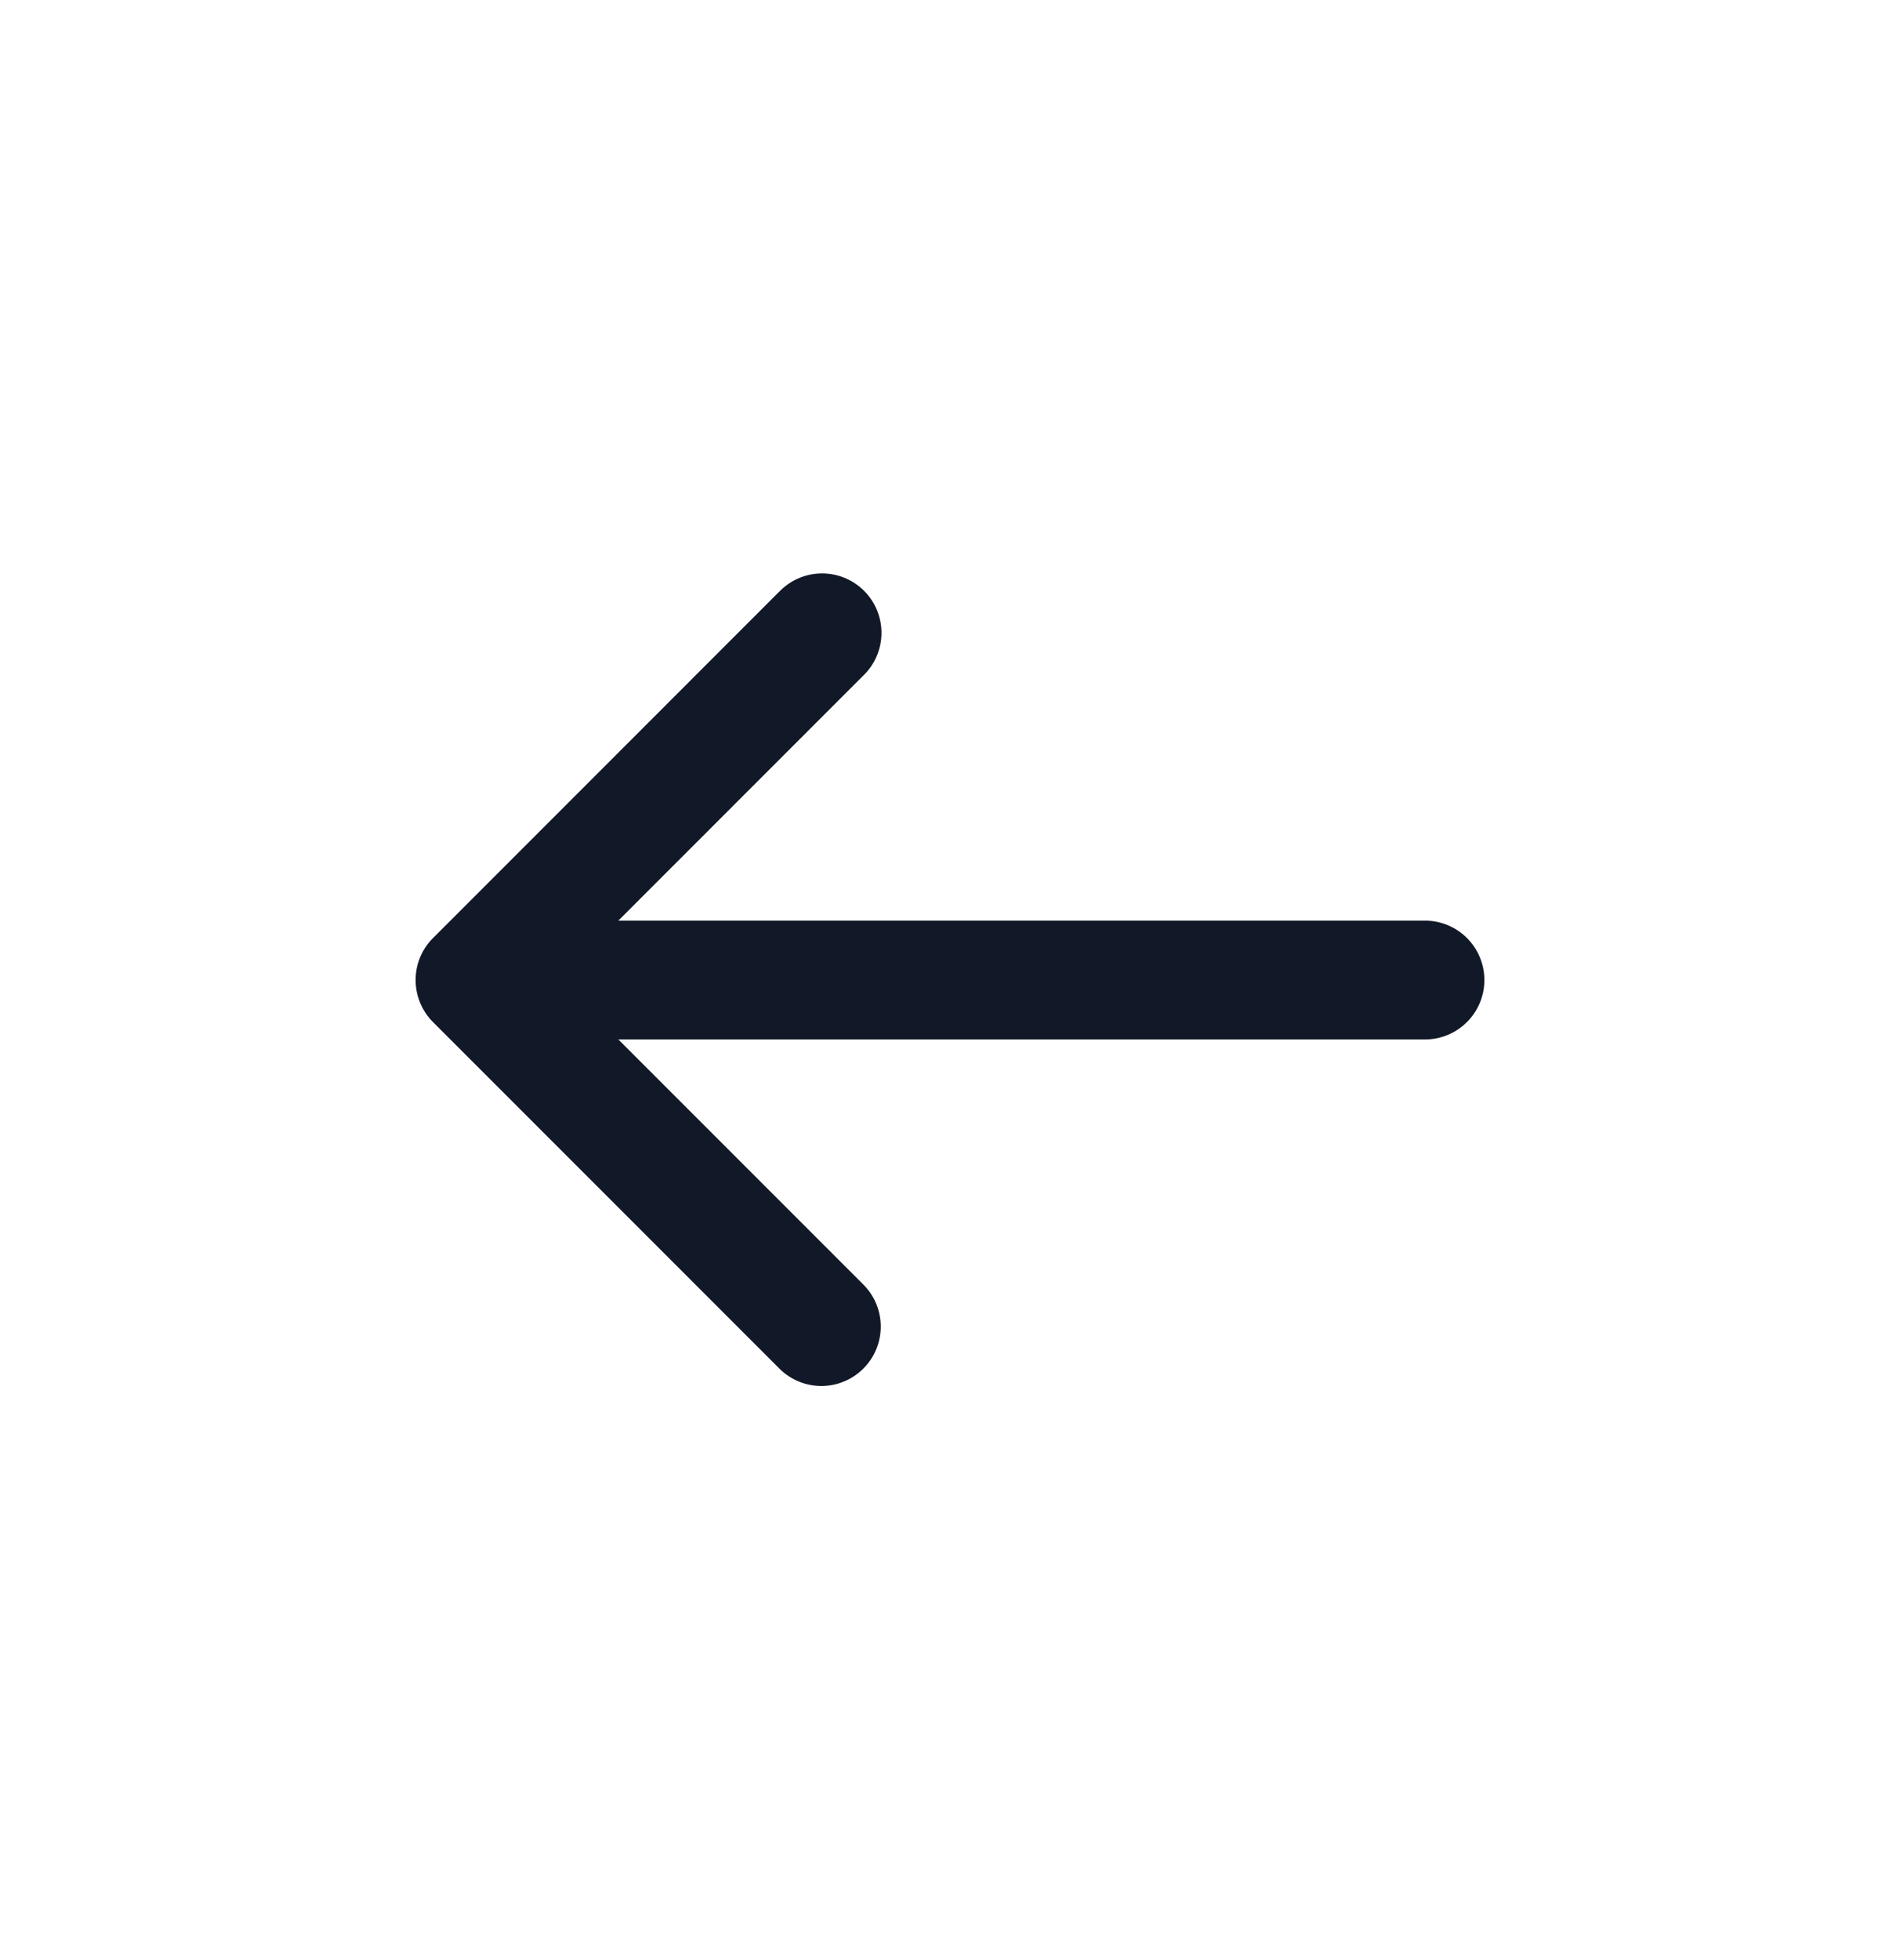 <svg xmlns="http://www.w3.org/2000/svg" width="32" height="33" fill="none" viewBox="0 0 32 33"><path fill="#111827" fill-rule="evenodd" d="M13.126 9.96a1 1 0 1 1 1.415 1.413L10.414 15.5H24a1 1 0 1 1 0 2H10.414l4.127 4.127a1 1 0 0 1-1.415 1.414L7.3 17.215A1.005 1.005 0 0 1 7 16.5a.996.996 0 0 1 .299-.713l5.827-5.828Z" clip-rule="evenodd"/></svg>